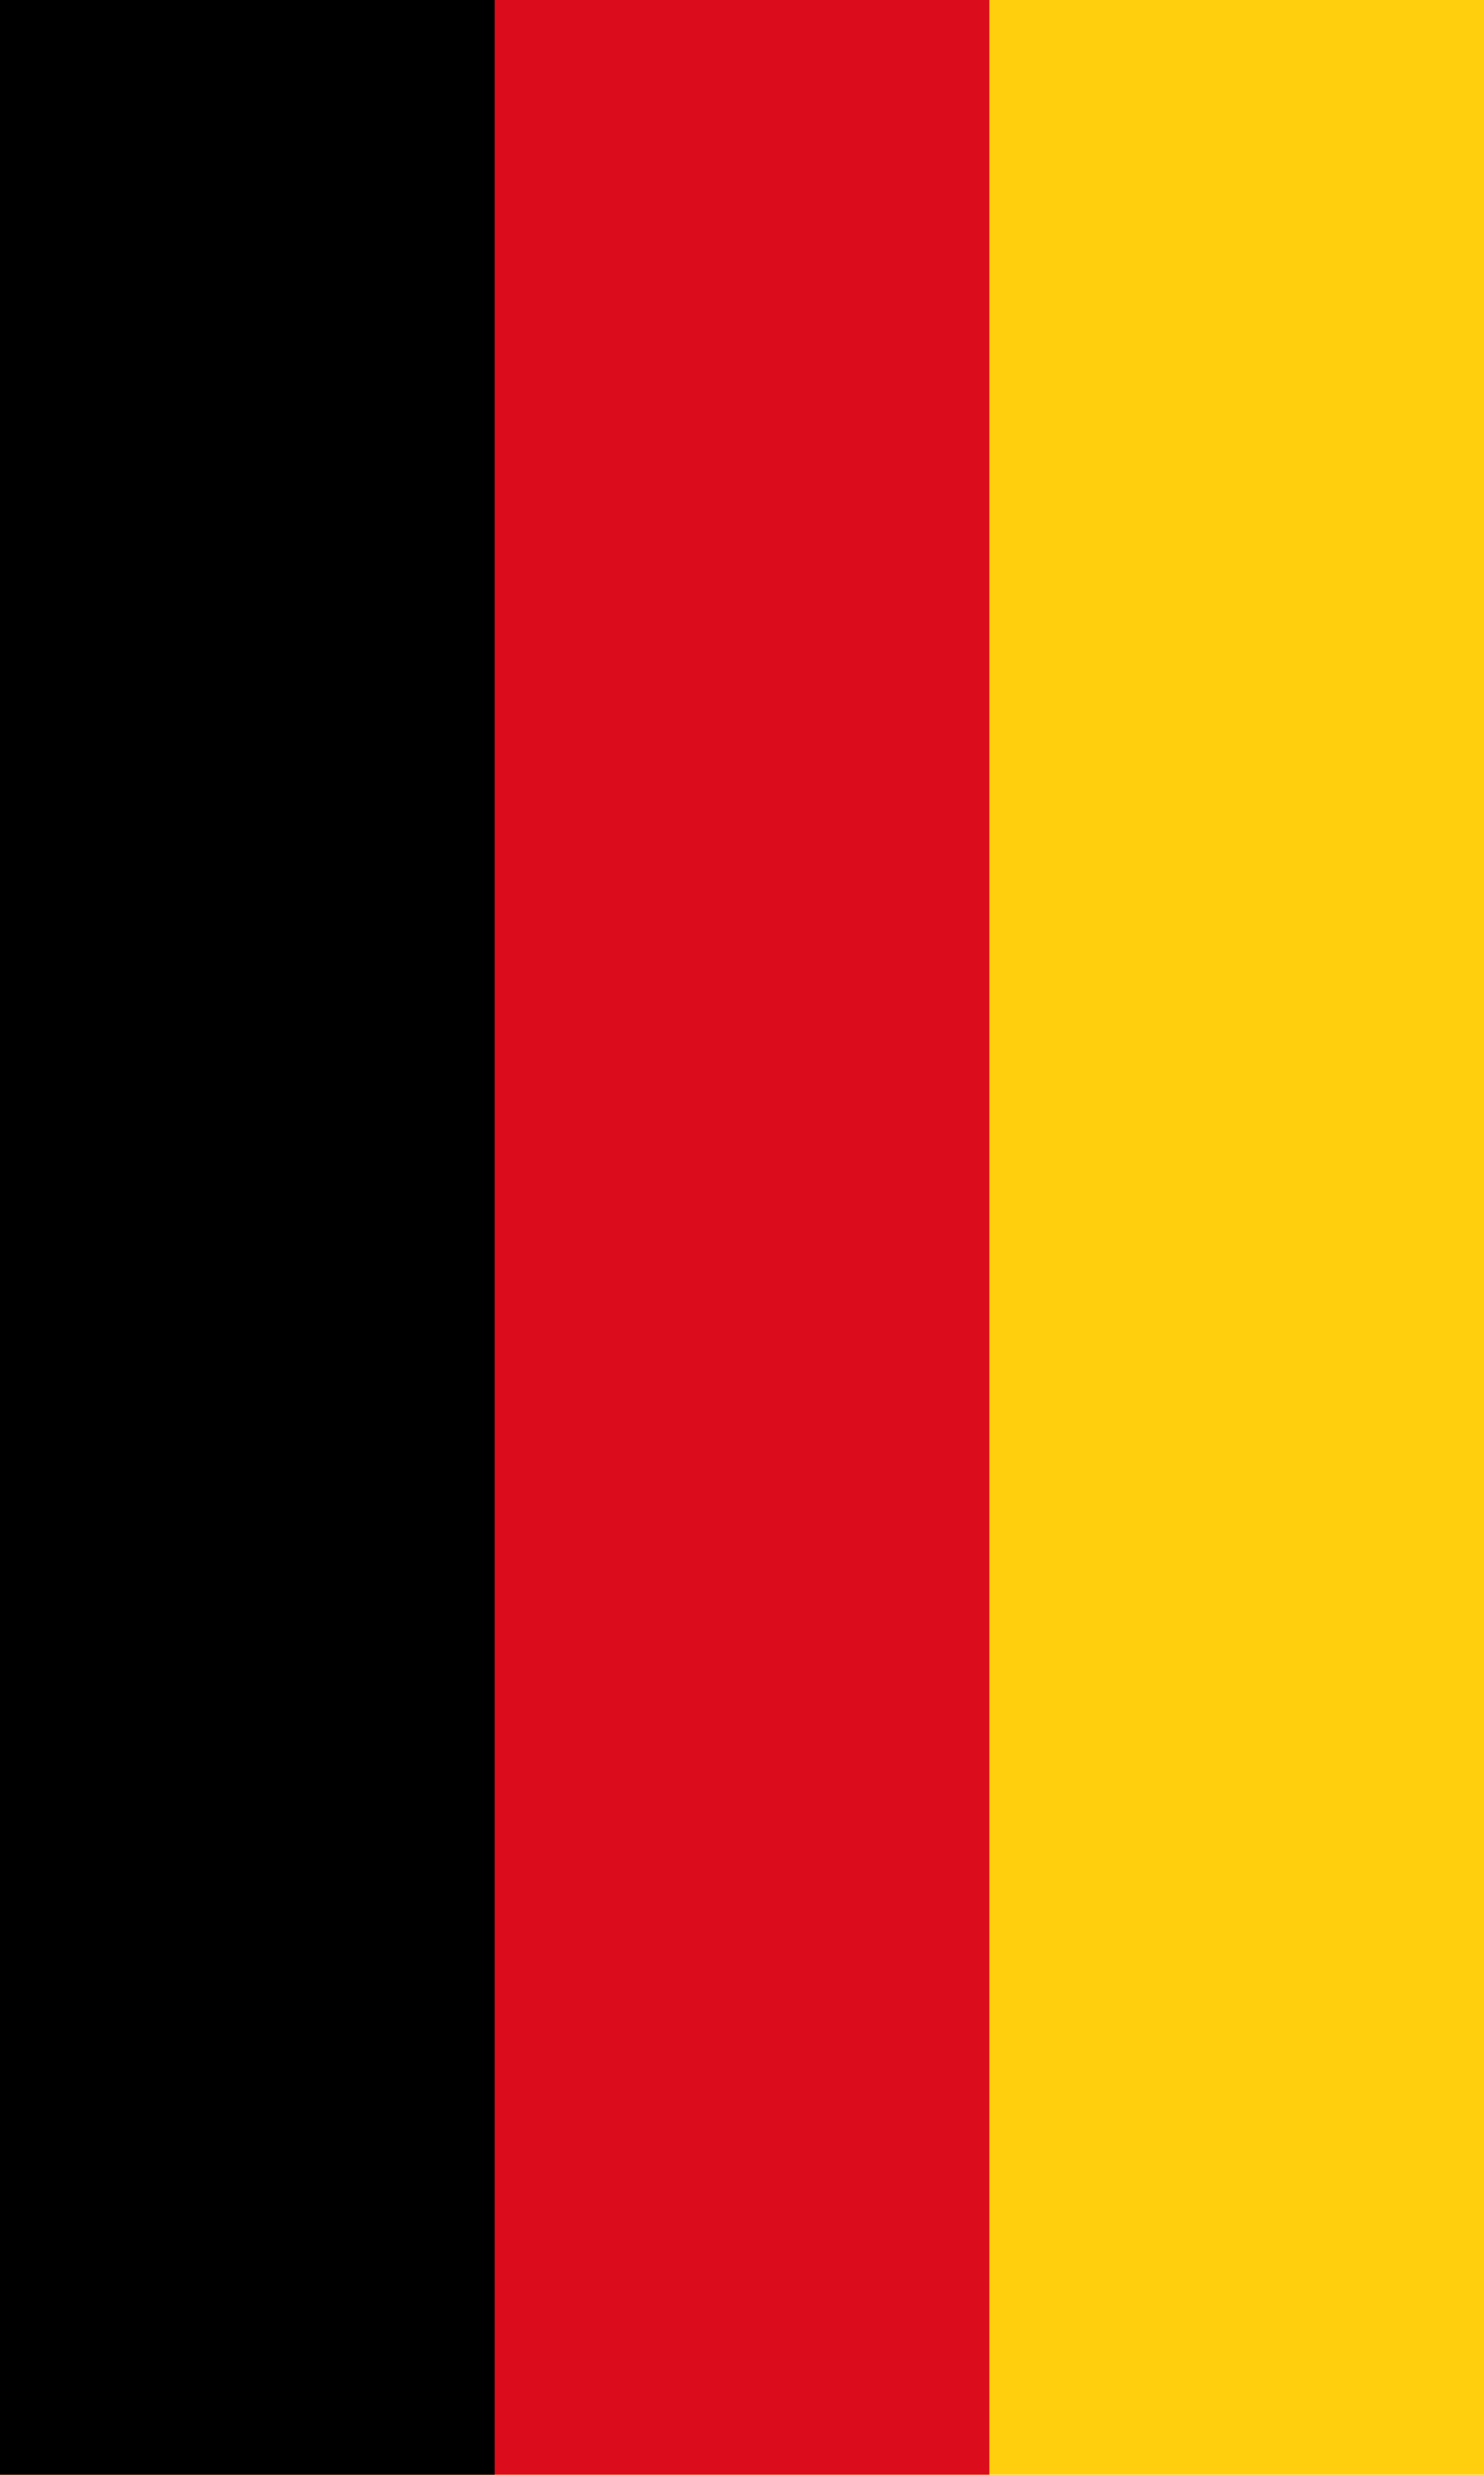 <?xml version="1.0" encoding="UTF-8" standalone="no"?>
<svg
   width="600"
   height="1000"
   version="1.1"
   id="svg3"
   sodipodi:docname="background.svg"
   inkscape:version="1.3.2 (091e20e, 2023-11-25)"
   xmlns:inkscape="http://www.inkscape.org/namespaces/inkscape"
   xmlns:sodipodi="http://sodipodi.sourceforge.net/DTD/sodipodi-0.dtd"
   xmlns="http://www.w3.org/2000/svg"
   xmlns:svg="http://www.w3.org/2000/svg">
  <defs
     id="defs3">
    <filter
       style="color-interpolation-filters:sRGB;"
       x="-0.06"
       width="1.12"
       y="-0.036"
       height="1.072"
       inkscape:label="Ink Blot"
       id="filter848">
      <feGaussianBlur
         in="SourceGraphic"
         stdDeviation="10 10"
         result="blur1"
         id="feGaussianBlur847" />
      <feTurbulence
         type="fractalNoise"
         baseFrequency="0.04"
         numOctaves="3"
         seed="0"
         result="turbulence"
         id="feTurbulence847" />
      <feDisplacementMap
         in="blur1"
         in2="turbulence"
         xChannelSelector="R"
         yChannelSelector="G"
         scale="50"
         result="map"
         id="feDisplacementMap847" />
      <feGaussianBlur
         in="map"
         stdDeviation="5"
         result="blur2"
         id="feGaussianBlur848" />
      <feComposite
         in="blur2"
         in2="map"
         operator="over"
         result="composite"
         id="feComposite848" />
    </filter>
    <filter
       style="color-interpolation-filters:sRGB;"
       x="-0.09"
       width="1.18"
       y="-0.036"
       height="1.072"
       inkscape:label="Ink Blot"
       id="filter850">
      <feGaussianBlur
         in="SourceGraphic"
         stdDeviation="10 10"
         result="blur1"
         id="feGaussianBlur849" />
      <feTurbulence
         type="fractalNoise"
         baseFrequency="0.04"
         numOctaves="3"
         seed="0"
         result="turbulence"
         id="feTurbulence849" />
      <feDisplacementMap
         in="blur1"
         in2="turbulence"
         xChannelSelector="R"
         yChannelSelector="G"
         scale="50"
         result="map"
         id="feDisplacementMap849" />
      <feGaussianBlur
         in="map"
         stdDeviation="5"
         result="blur2"
         id="feGaussianBlur850" />
      <feComposite
         in="blur2"
         in2="map"
         operator="over"
         result="composite"
         id="feComposite850" />
    </filter>
    <filter
       style="color-interpolation-filters:sRGB;"
       x="-0.18"
       width="1.36"
       y="-0.036"
       height="1.072"
       inkscape:label="Ink Blot"
       id="filter852">
      <feGaussianBlur
         in="SourceGraphic"
         stdDeviation="10 10"
         result="blur1"
         id="feGaussianBlur851" />
      <feTurbulence
         type="fractalNoise"
         baseFrequency="0.04"
         numOctaves="3"
         seed="0"
         result="turbulence"
         id="feTurbulence851" />
      <feDisplacementMap
         in="blur1"
         in2="turbulence"
         xChannelSelector="R"
         yChannelSelector="G"
         scale="50"
         result="map"
         id="feDisplacementMap851" />
      <feGaussianBlur
         in="map"
         stdDeviation="5"
         result="blur2"
         id="feGaussianBlur852" />
      <feComposite
         in="blur2"
         in2="map"
         operator="over"
         result="composite"
         id="feComposite852" />
    </filter>
  </defs>
  <sodipodi:namedview
     id="namedview3"
     pagecolor="#ffffff"
     bordercolor="#000000"
     borderopacity="0.25"
     inkscape:showpageshadow="2"
     inkscape:pageopacity="0.0"
     inkscape:pagecheckerboard="0"
     inkscape:deskcolor="#d1d1d1"
     inkscape:zoom="0.24289426"
     inkscape:cx="187.32431"
     inkscape:cy="518.74425"
     inkscape:window-width="840"
     inkscape:window-height="525"
     inkscape:window-x="-50"
     inkscape:window-y="31"
     inkscape:window-maximized="0"
     inkscape:current-layer="svg3" />
  <rect
     width="600"
     height="1000"
     id="rect1"
     fill="#ffce0d"
     style="filter:url(#filter848)" />
  <rect
     width="400"
     height="1000"
     id="rect2"
     fill="#db0c1b"
     style="filter:url(#filter850)" />
  <rect
     width="200"
     height="1000"
     id="rect3"
     style="filter:url(#filter852)" />
</svg>
